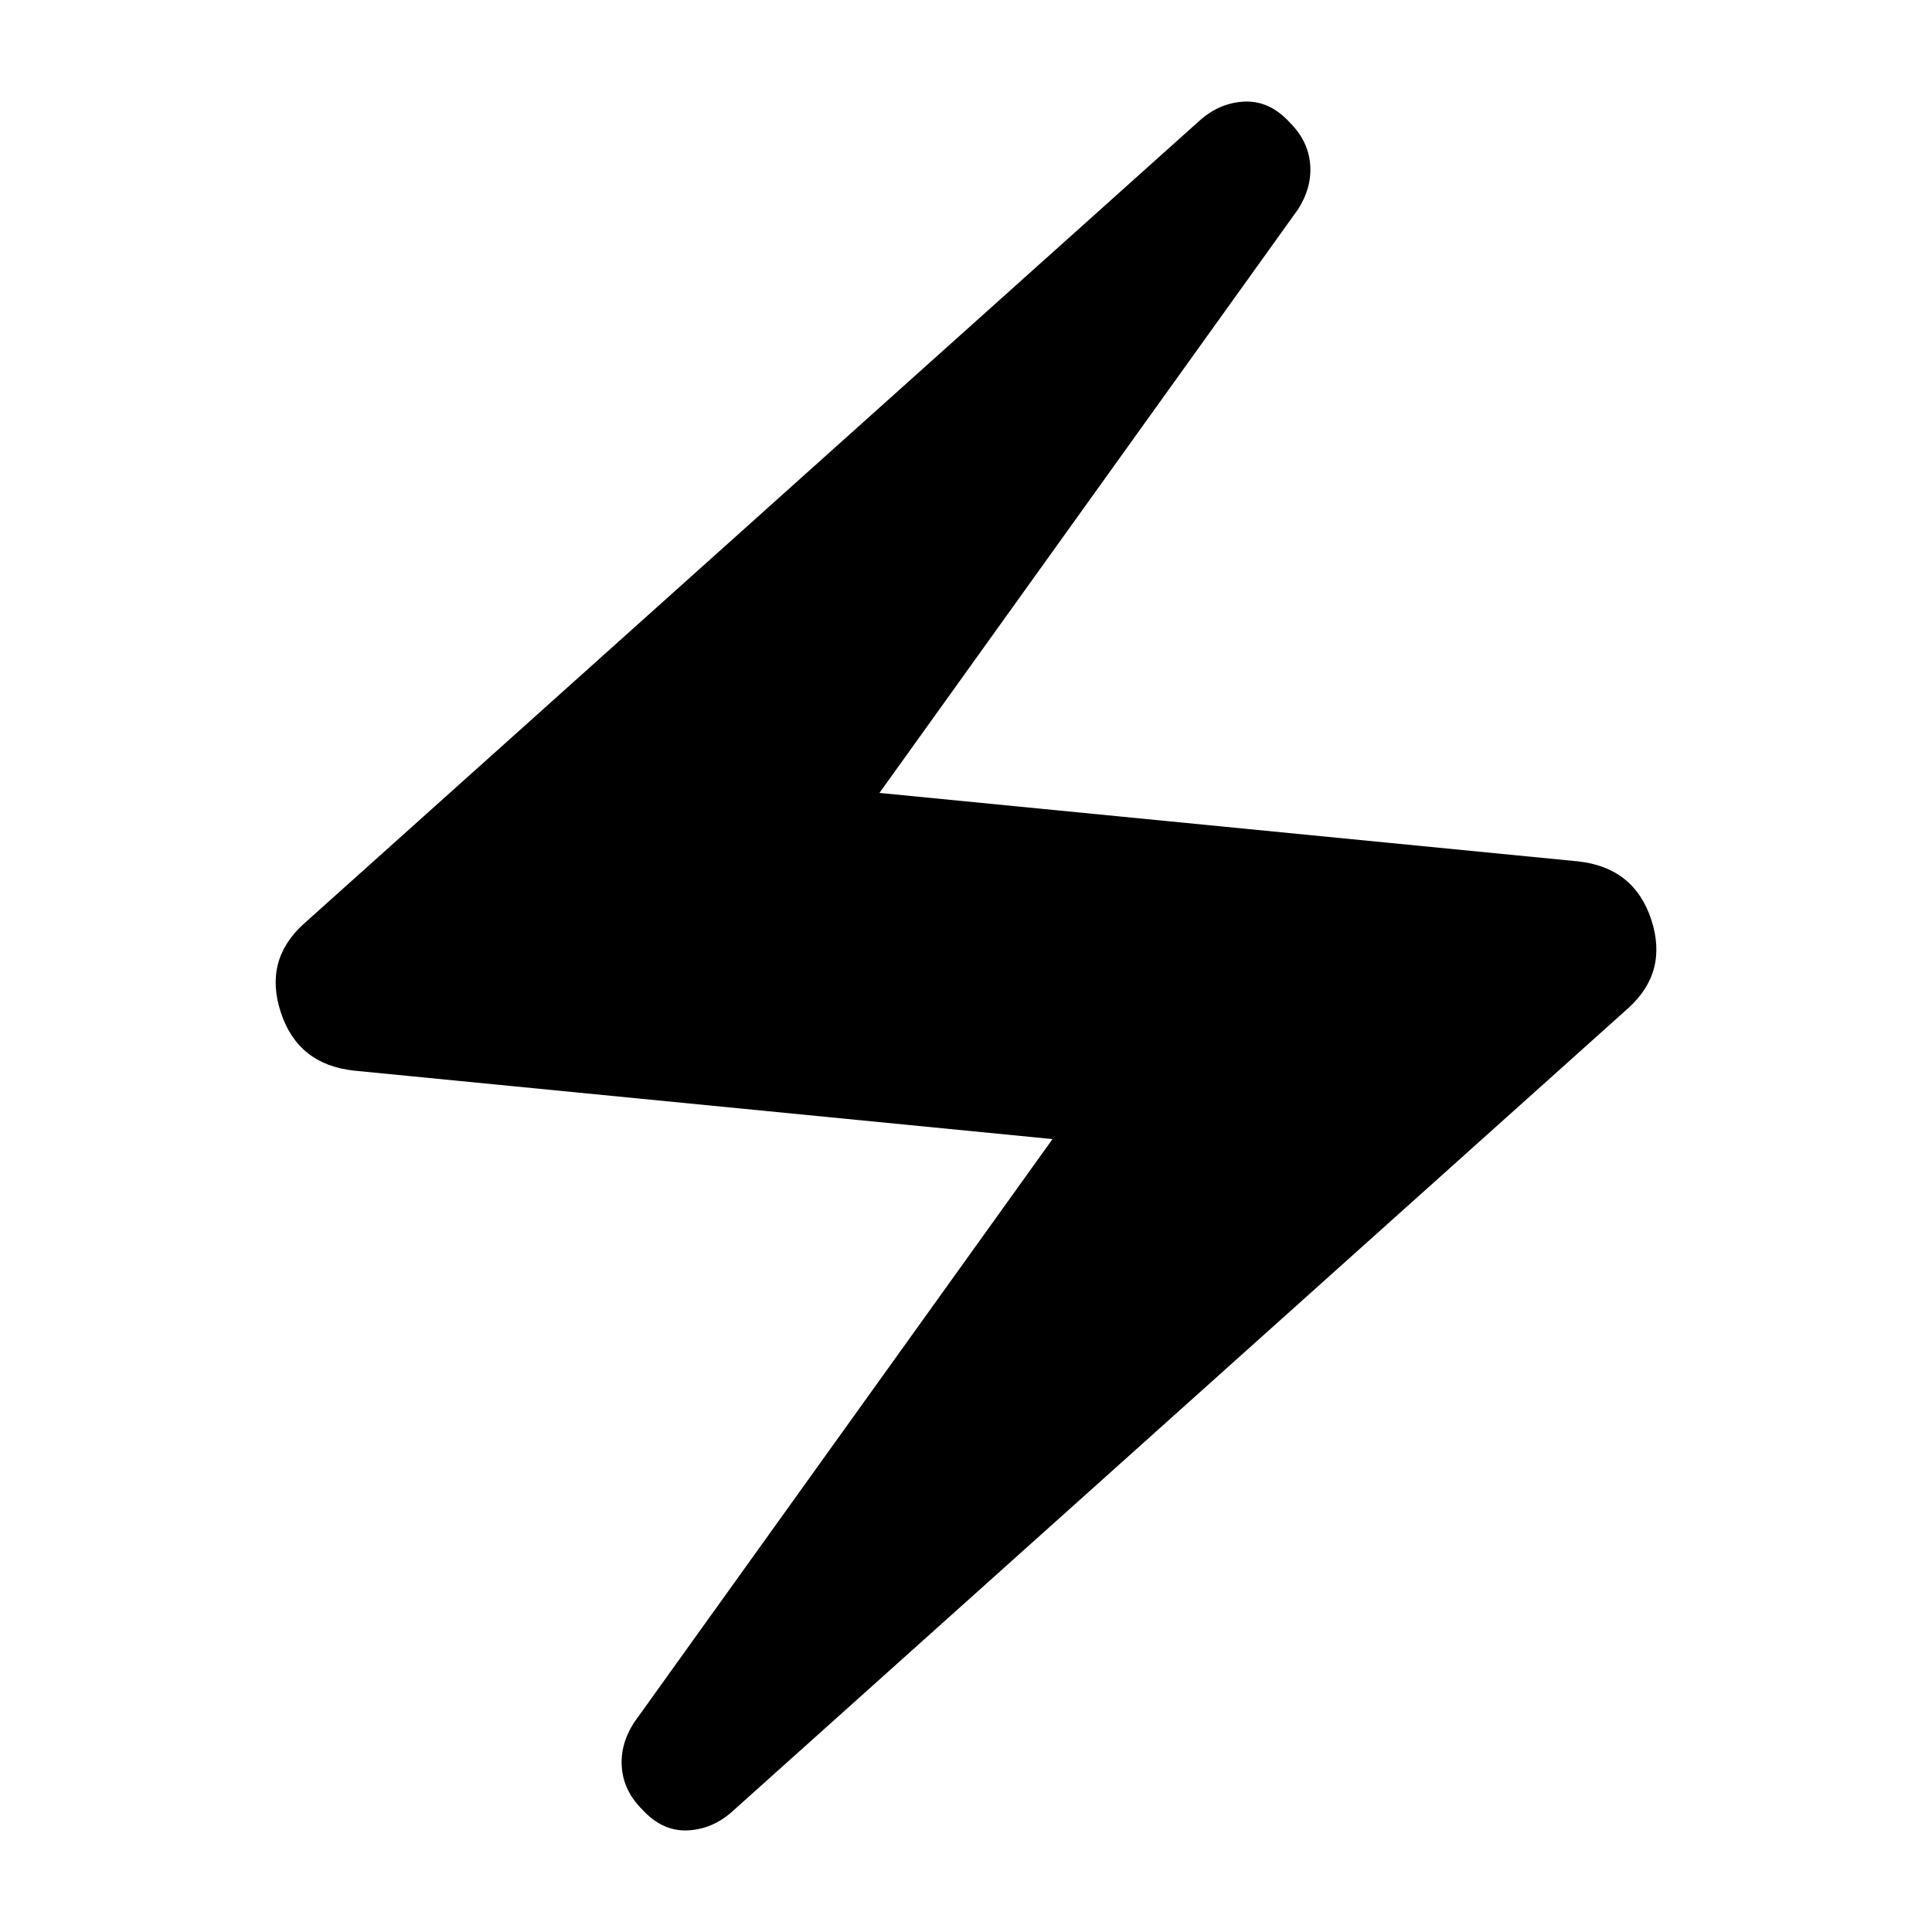 <svg xmlns="http://www.w3.org/2000/svg" height="24" width="24"><path d="M9.1 22.5q-.25.225-.563.238-.312.012-.562-.263-.225-.225-.25-.513-.025-.287.15-.562l5.2-7.25L4.4 13.3q-.7-.075-.912-.725-.213-.65.287-1.1L14.9 1.5q.25-.225.563-.238.312-.012.562.263.225.225.25.512.025.288-.15.563l-5.2 7.25 8.675.85q.7.075.913.725.212.65-.288 1.1Z"/></svg>
